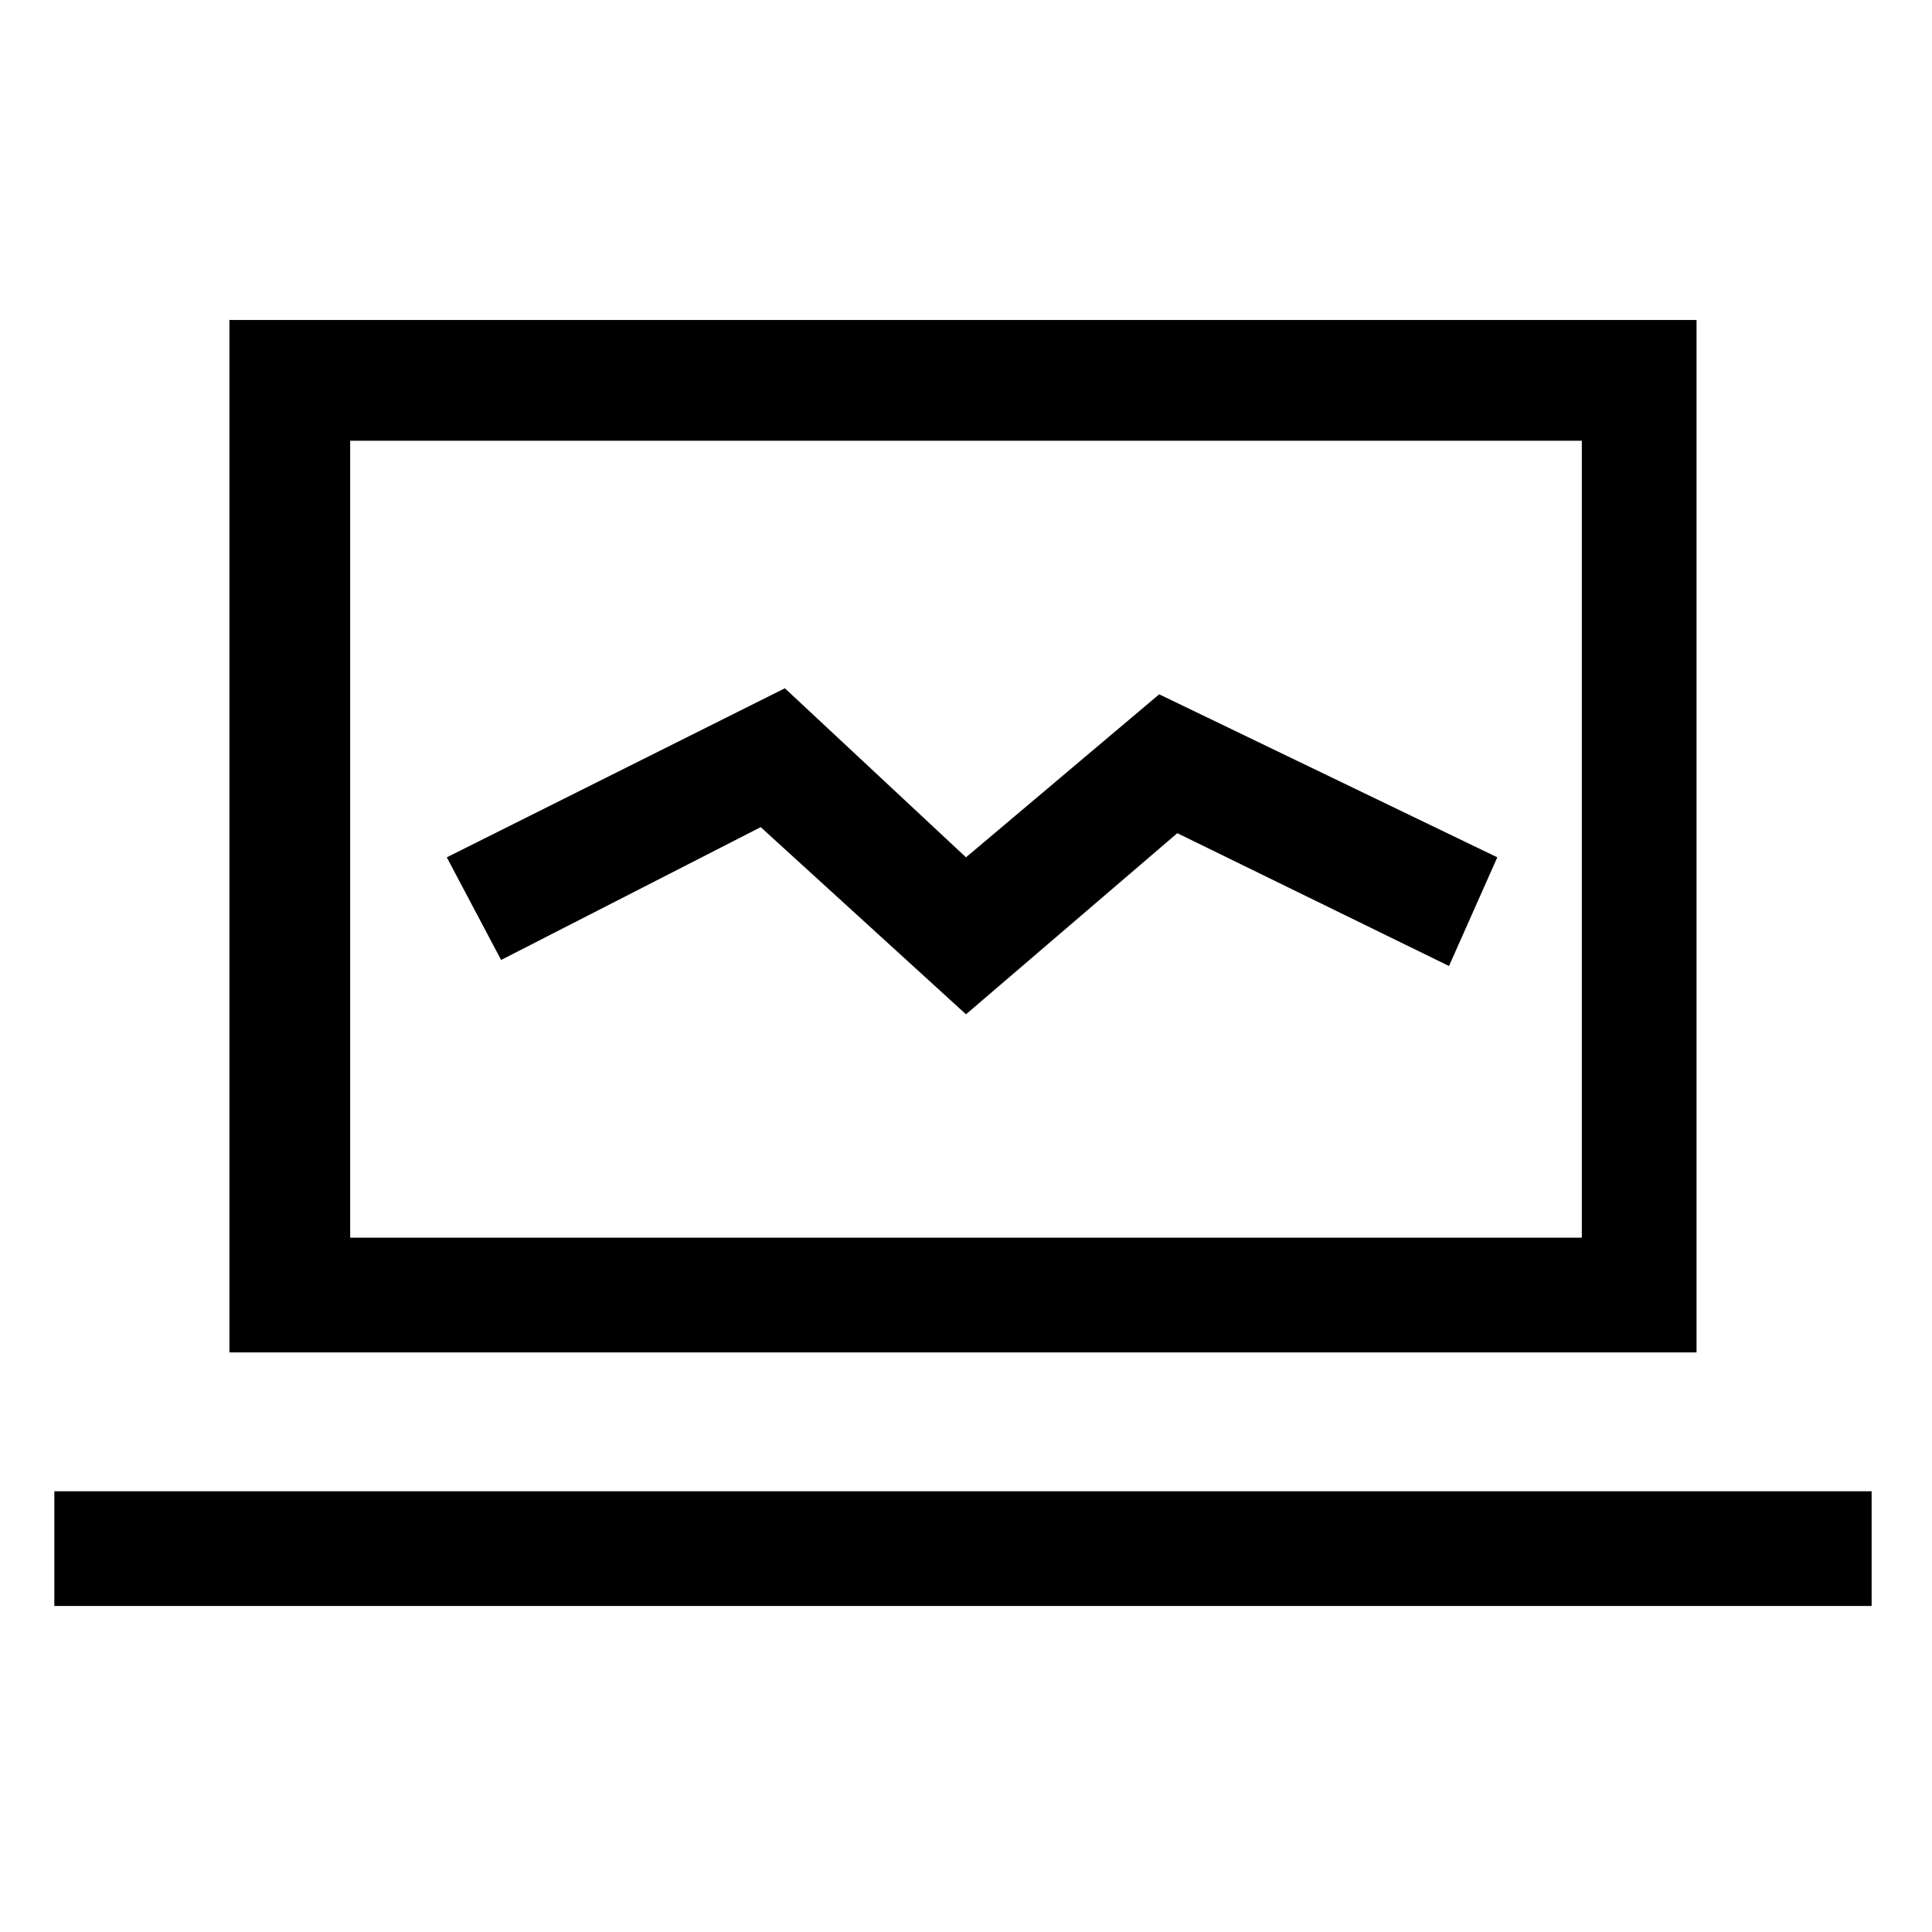 <!-- Generated by IcoMoon.io -->
<svg version="1.1" xmlns="http://www.w3.org/2000/svg" width="32" height="32" viewBox="0 0 32 32">
<title>cloud-instance</title>
<path d="M28.1 22.4h-24.3v-17.1h24.3v17.1zM5.8 20.5h20.4v-13.2h-20.4v13.2z"></path>
<path d="M0.9 24.7h30.1v1.9h-30.1v-1.9z"></path>
<path d="M16 16.8l-3.4-3.1-4.3 2.2-0.9-1.7 5.6-2.8 3 2.8 3.2-2.7 5.6 2.7-0.8 1.8-4.5-2.2z"></path>
</svg>

